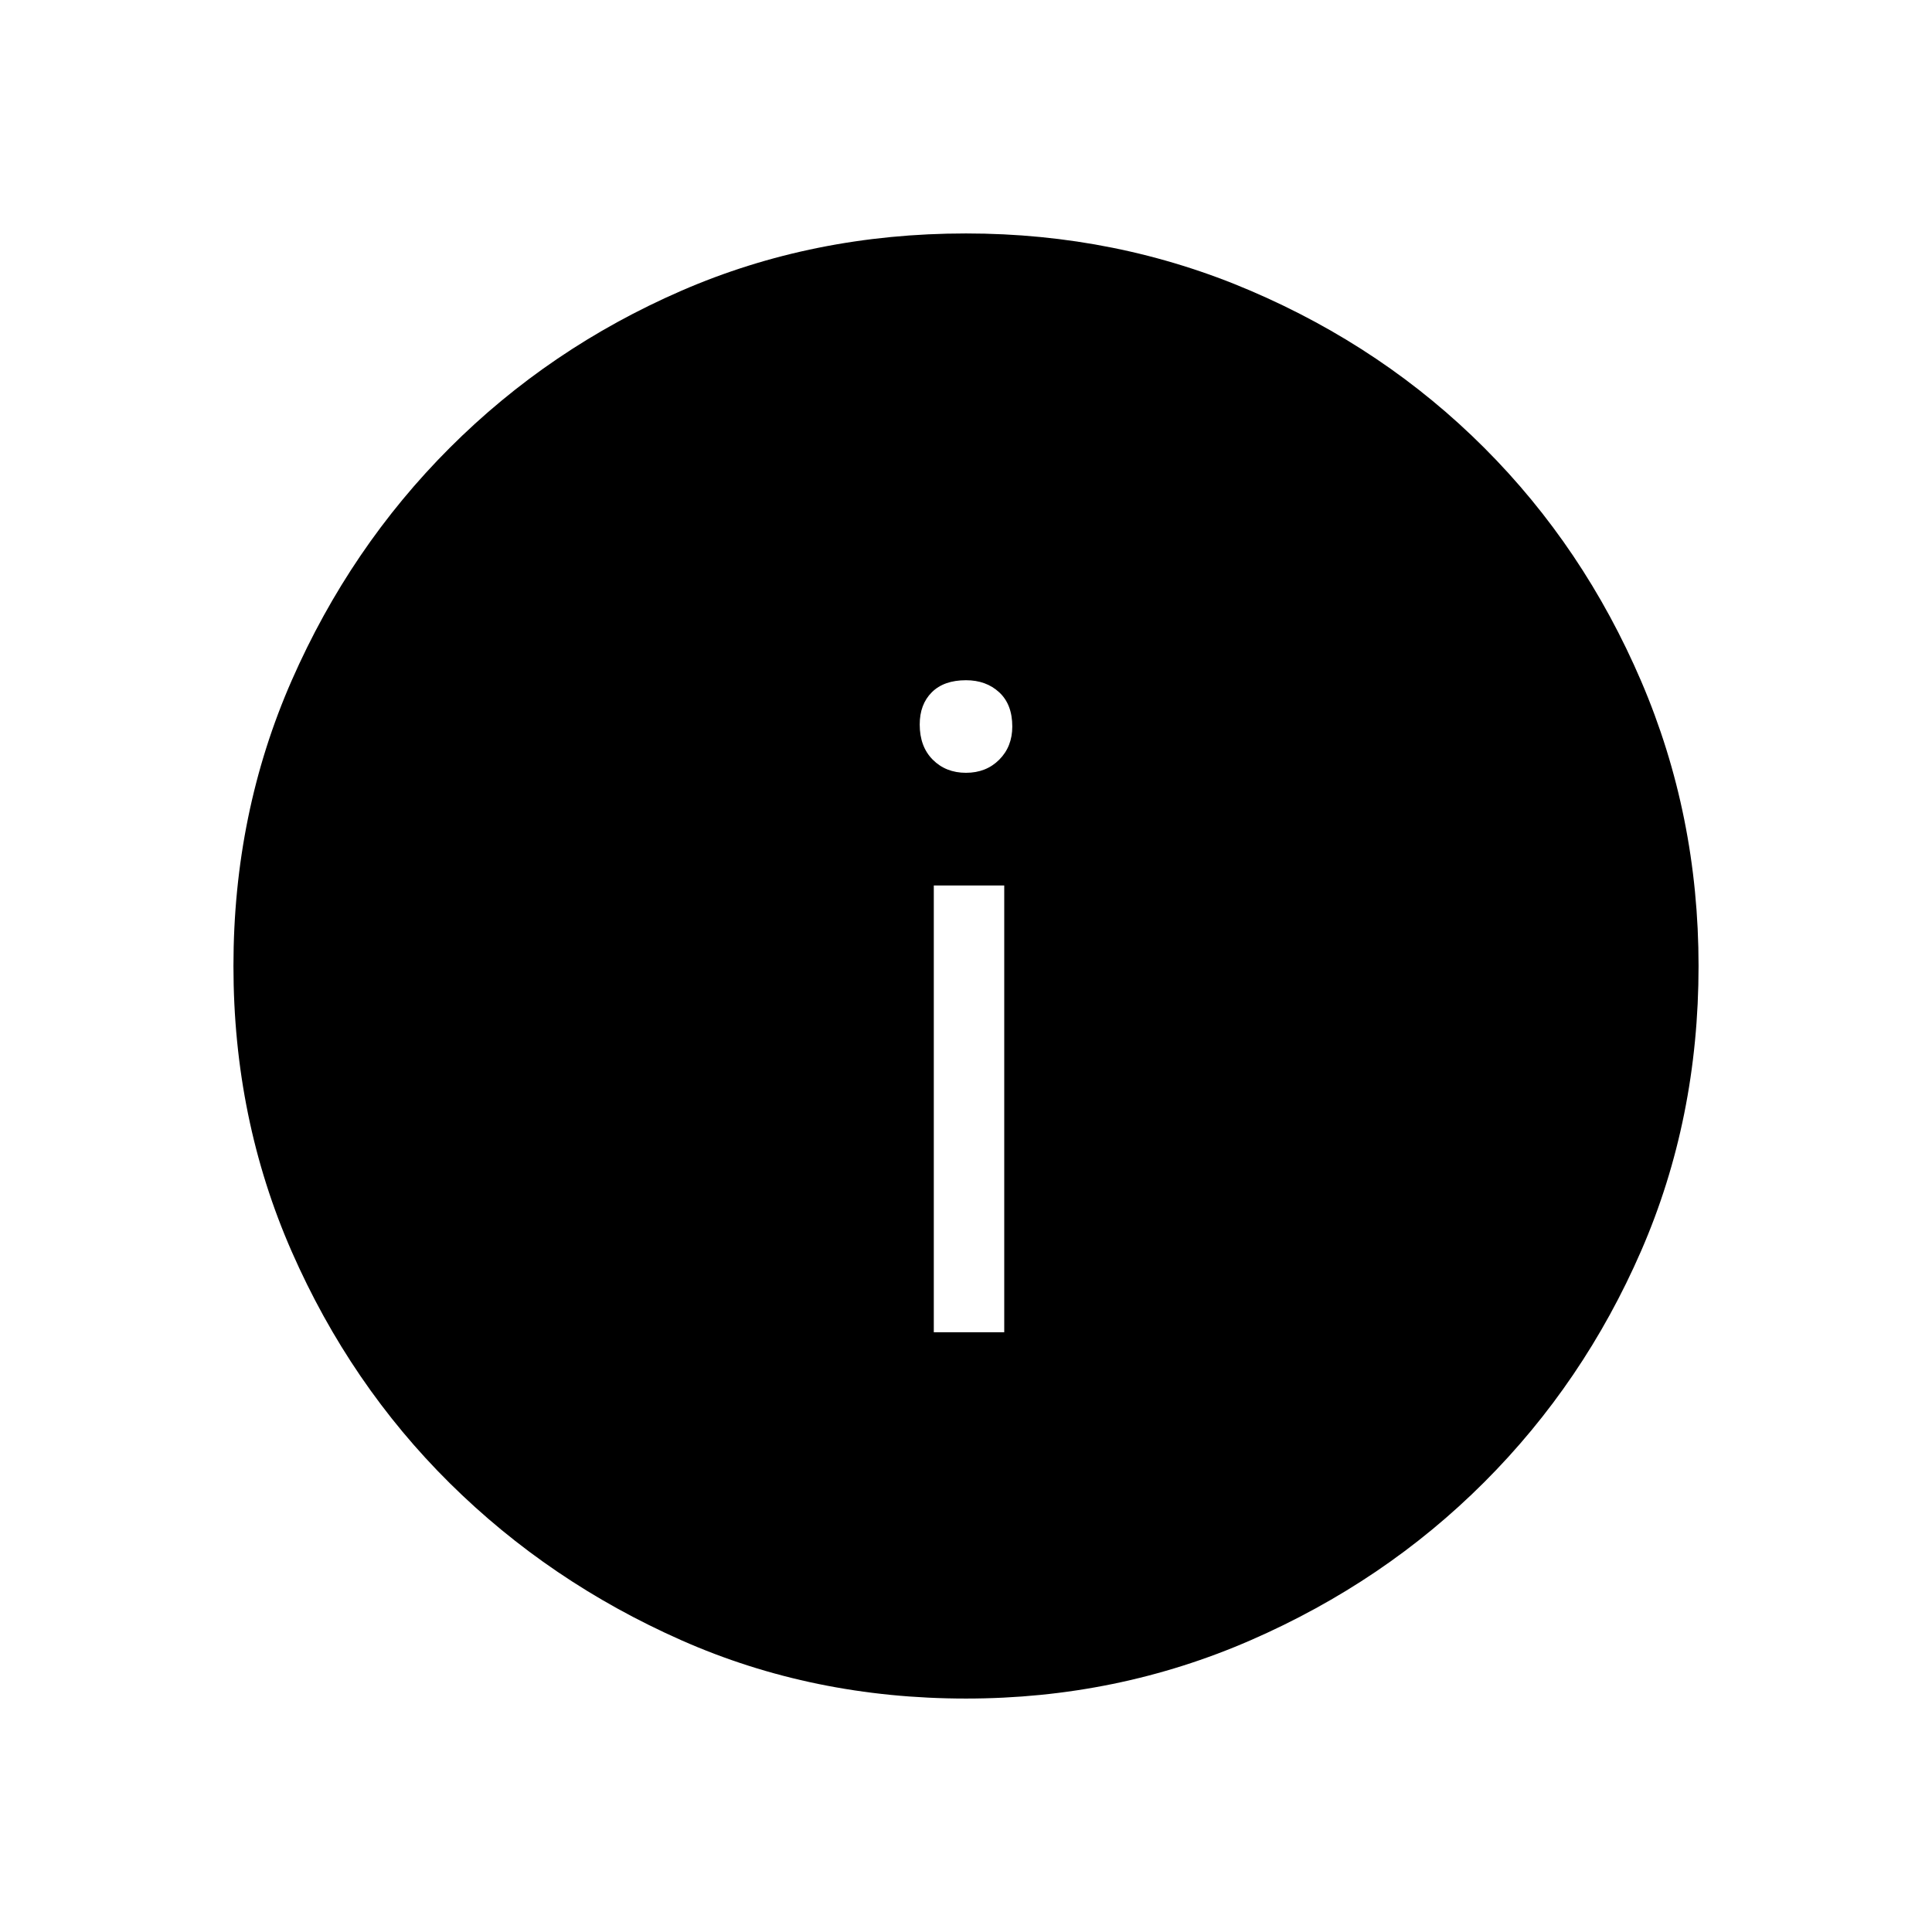 <svg xmlns="http://www.w3.org/2000/svg" height="48" width="48"><path d="M23.2 33.1h1.75V22H23.2Zm.8-13.9q.5 0 .825-.325.325-.325.325-.825 0-.55-.325-.85-.325-.3-.825-.3-.55 0-.85.3-.3.3-.3.8 0 .55.325.875.325.325.825.325Zm0 23q-3.8 0-7.075-1.45-3.275-1.45-5.75-3.9T7.25 31.1Q5.8 27.8 5.8 24t1.45-7.1q1.45-3.3 3.925-5.775 2.475-2.475 5.75-3.9Q20.2 5.8 24 5.8q3.75 0 7.075 1.425t5.8 3.9q2.475 2.475 3.9 5.8Q42.2 20.25 42.2 24q0 3.8-1.425 7.075-1.425 3.275-3.9 5.75-2.475 2.475-5.8 3.925Q27.75 42.2 24 42.2Z"/></svg>
